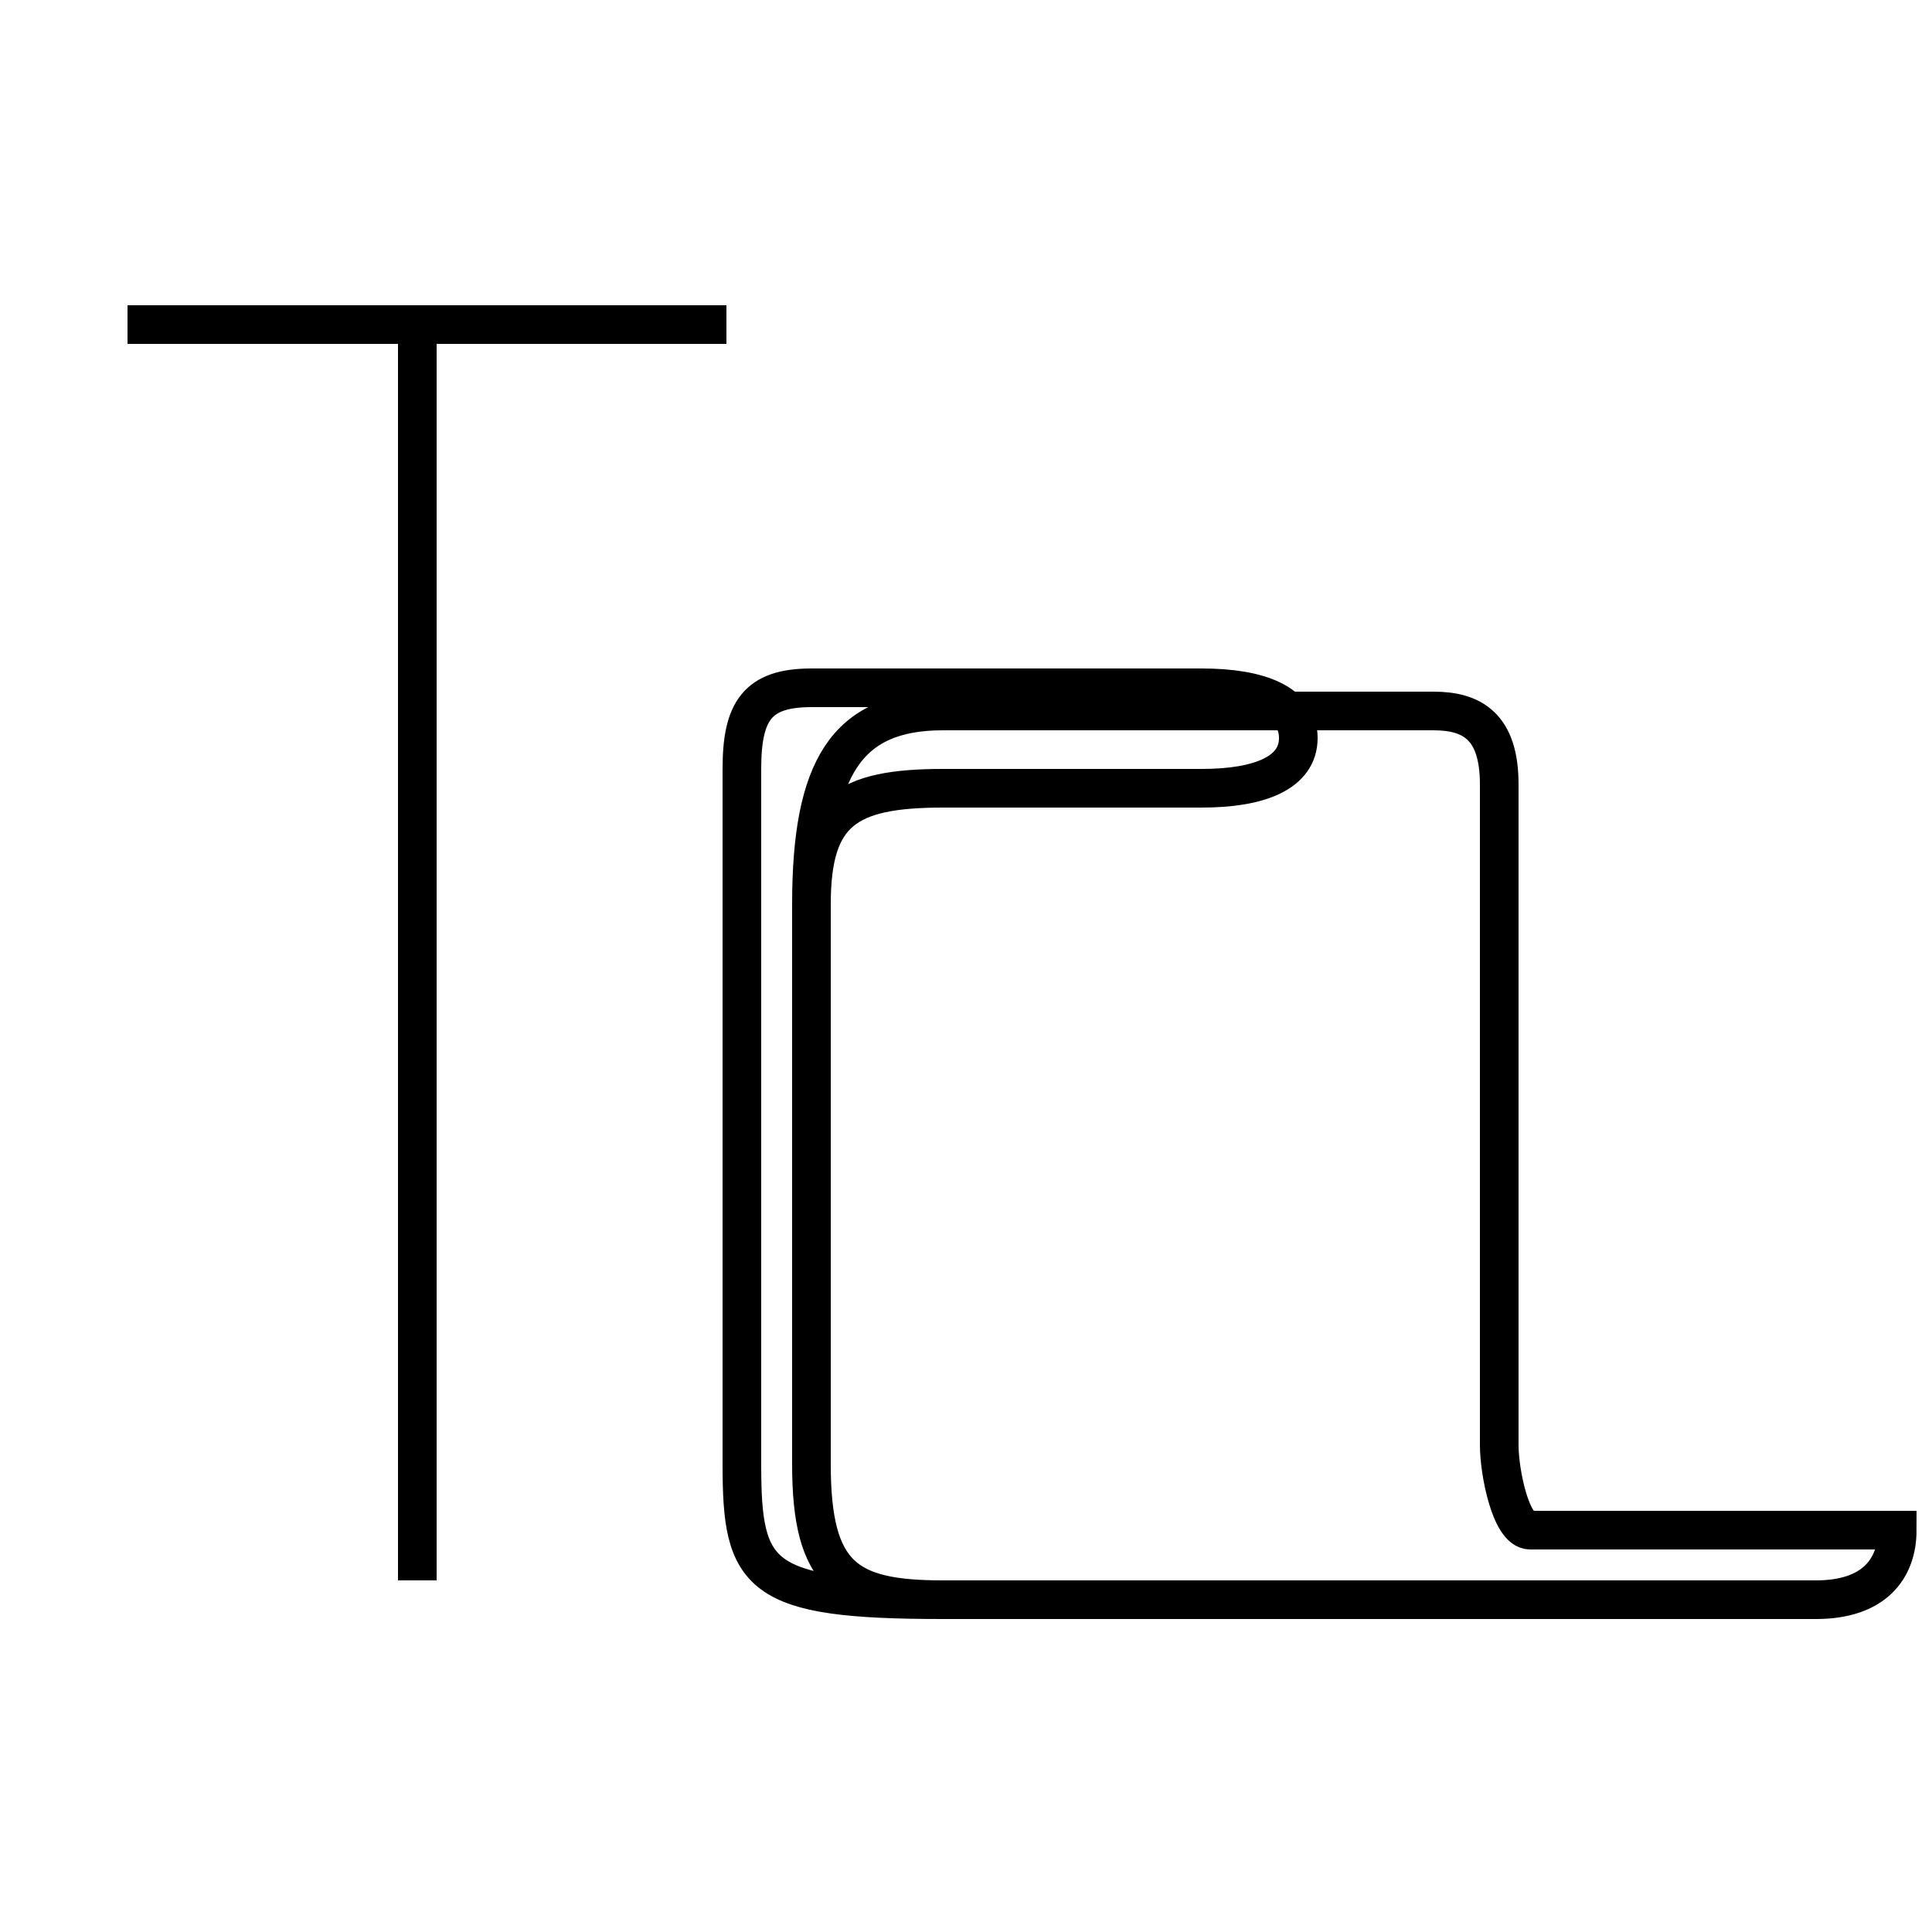 <?xml version='1.0' encoding='utf8'?>
<svg viewBox="0.0 -44.0 50.0 50.0" version="1.1" xmlns="http://www.w3.org/2000/svg">
<rect x="0.0" y="-44.0" width="50.0" height="50.0" fill="#808080" stroke="none"/>
<rect x="-1000" y="-1000" width="2000" height="2000" stroke="white" fill="white"/>
<g style="fill:none; stroke:#000000;  stroke-width:1">
<path d="M 10.8 3.1 L 10.8 35.6 M 18.8 35.6 L 3.3 35.6 M 31.4 2.6 L 24.4 2.6 C 21.9 2.6 21.0 3.2 21.0 6.1 L 21.0 20.6 C 21.0 23.0 21.9 23.6 24.4 23.6 L 31.1 23.6 C 32.6 23.6 33.6 24.0 33.6 24.9 C 33.6 25.8 32.6 26.2 31.1 26.2 L 21.0 26.2 C 19.6 26.2 19.2 25.6 19.2 24.1 L 19.2 6.1 C 19.2 3.2 19.6 2.6 24.4 2.6 L 47.0 2.6 C 48.5 2.6 49.1 3.4 49.1 4.4 L 39.6 4.4 C 39.1 4.4 38.8 5.9 38.8 6.6 L 38.8 23.7 C 38.8 25.2 38.1 25.6 37.1 25.6 L 24.4 25.6 C 21.9 25.6 21.0 24.1 21.0 20.6 " transform="scale(1, -1)" />
</g>
</svg>